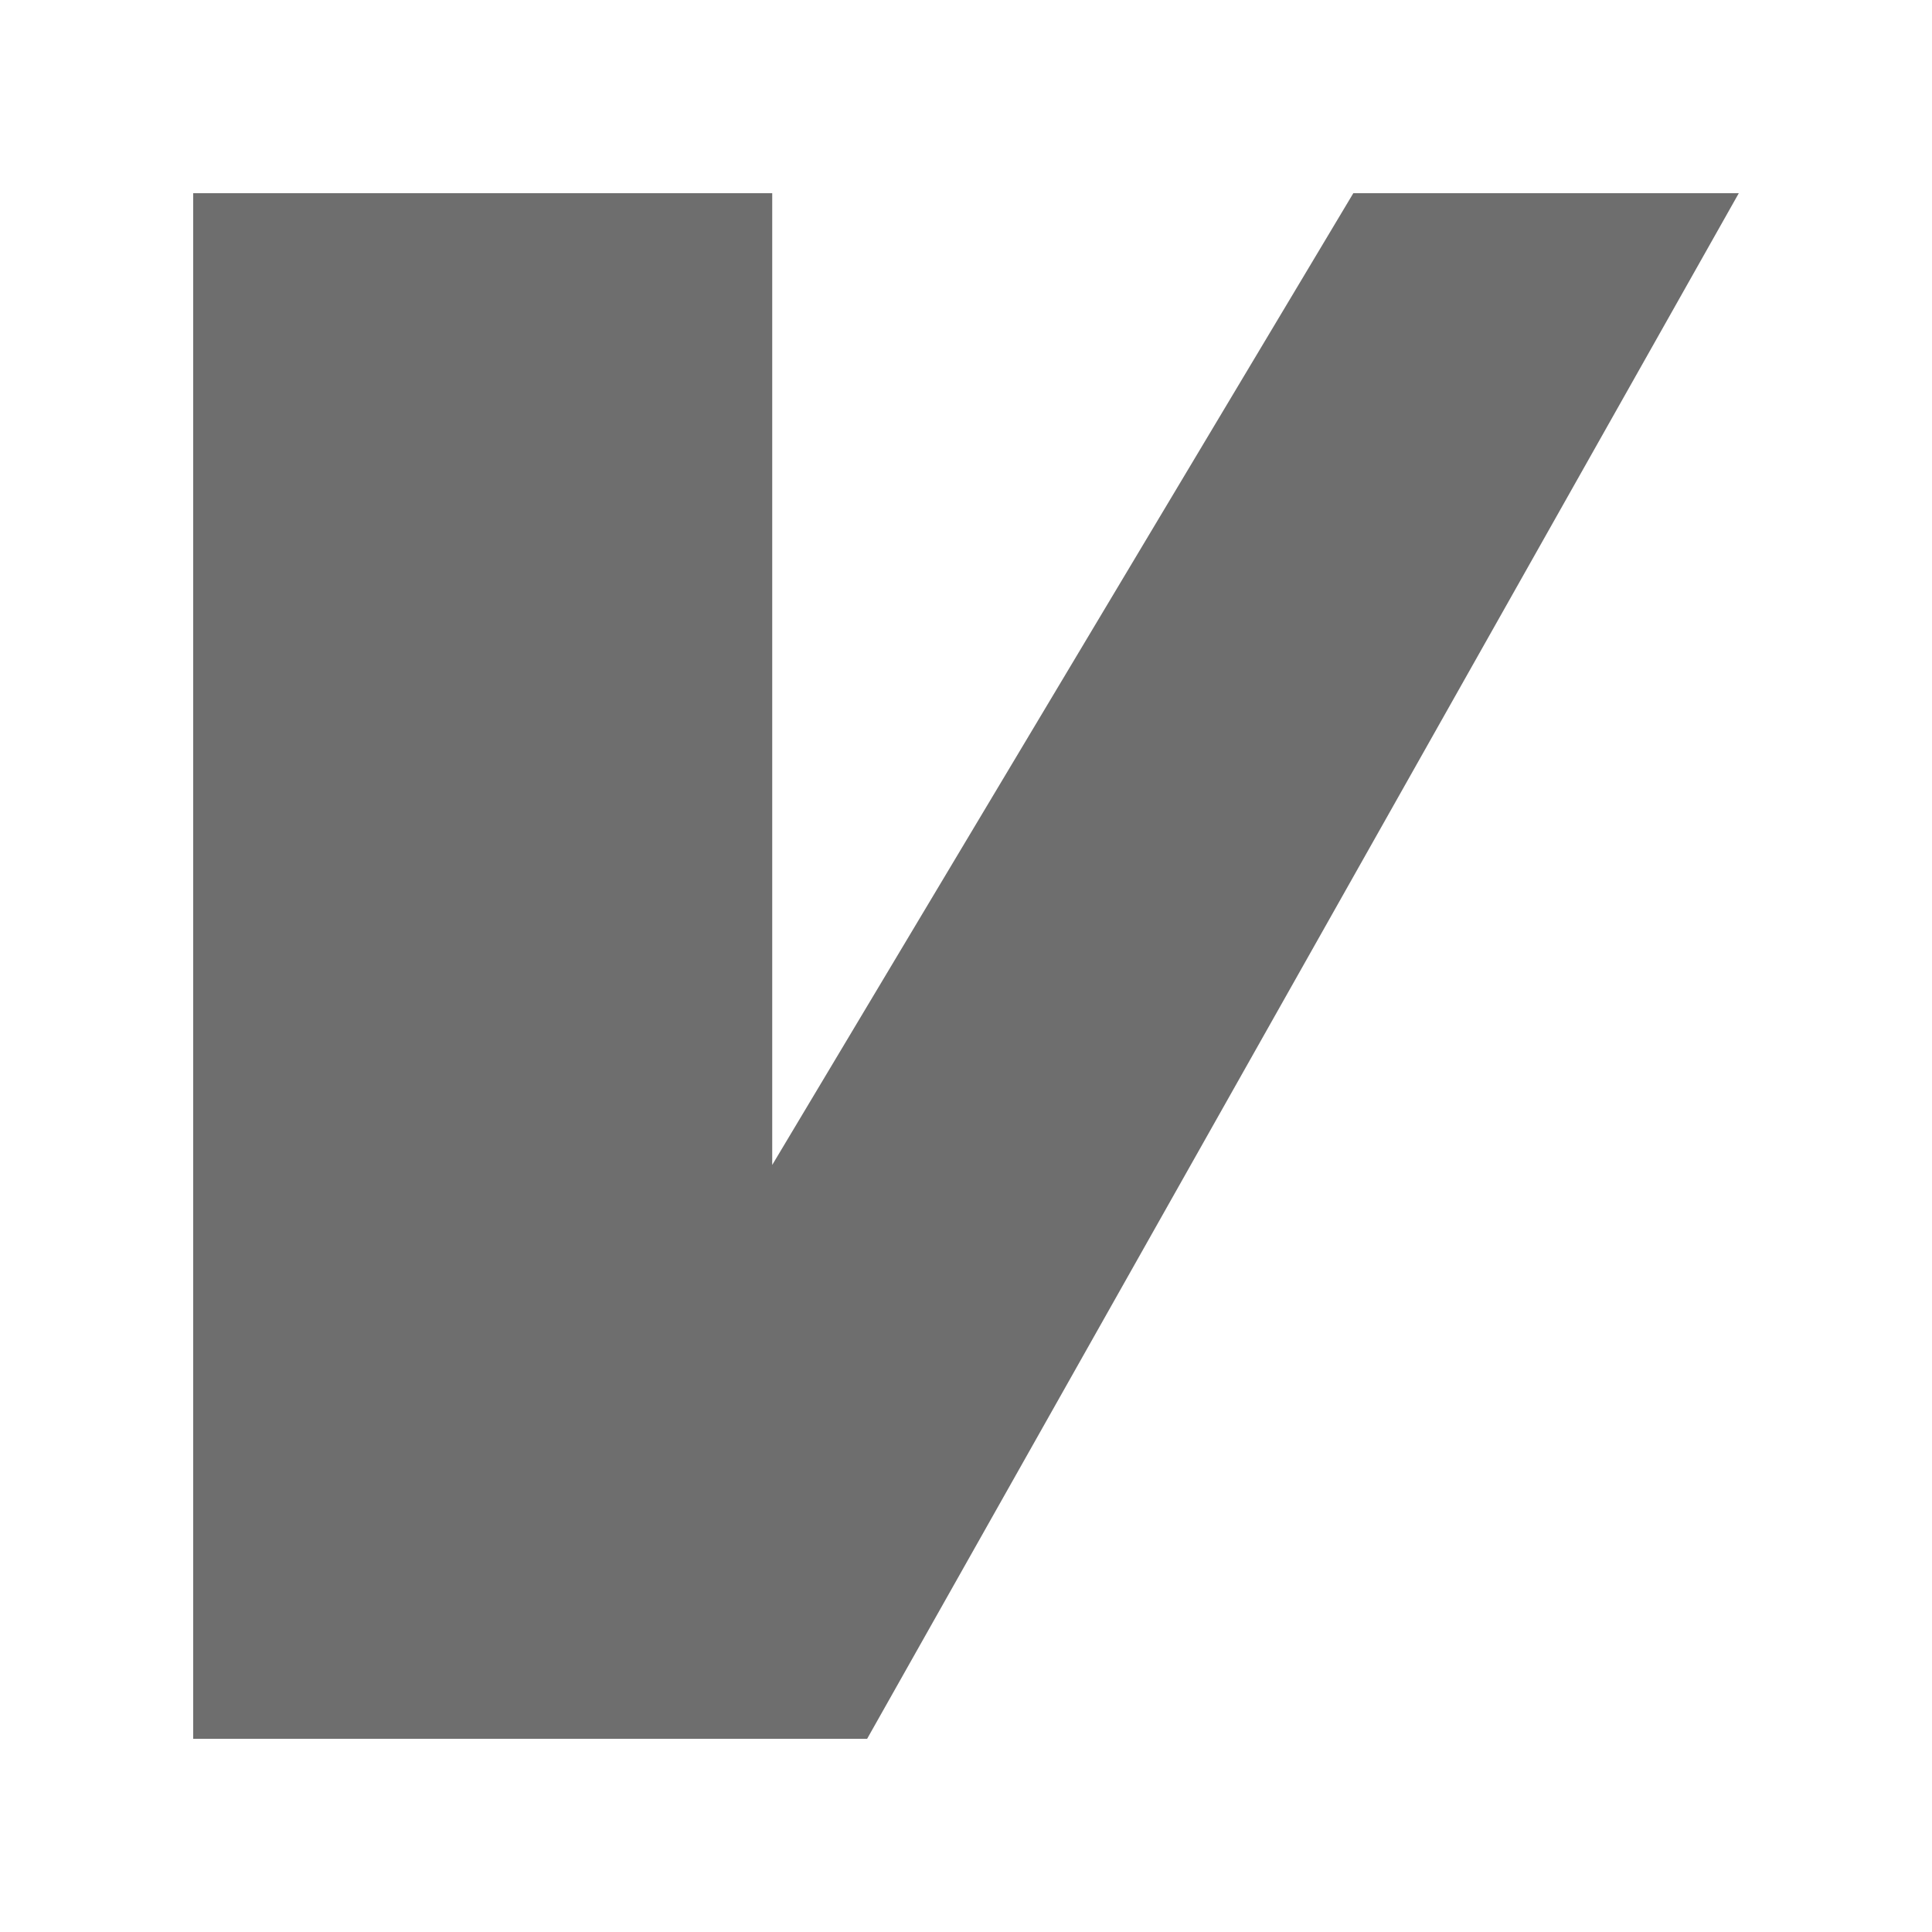 <!--
  - Copyright 2003-2022 The IdeaVim authors
  -
  - Use of this source code is governed by an MIT-style
  - license that can be found in the LICENSE.txt file or at
  - https://opensource.org/licenses/MIT.
  -->

<svg xmlns="http://www.w3.org/2000/svg" width="16" height="16" viewBox="0 0 40 40">
  <polygon fill="#6E6E6E" fill-rule="evenodd" points="28.019 4 15.988 24.119 15.988 4 4 4 4 36 17.953 36 36 4"/>
</svg>

